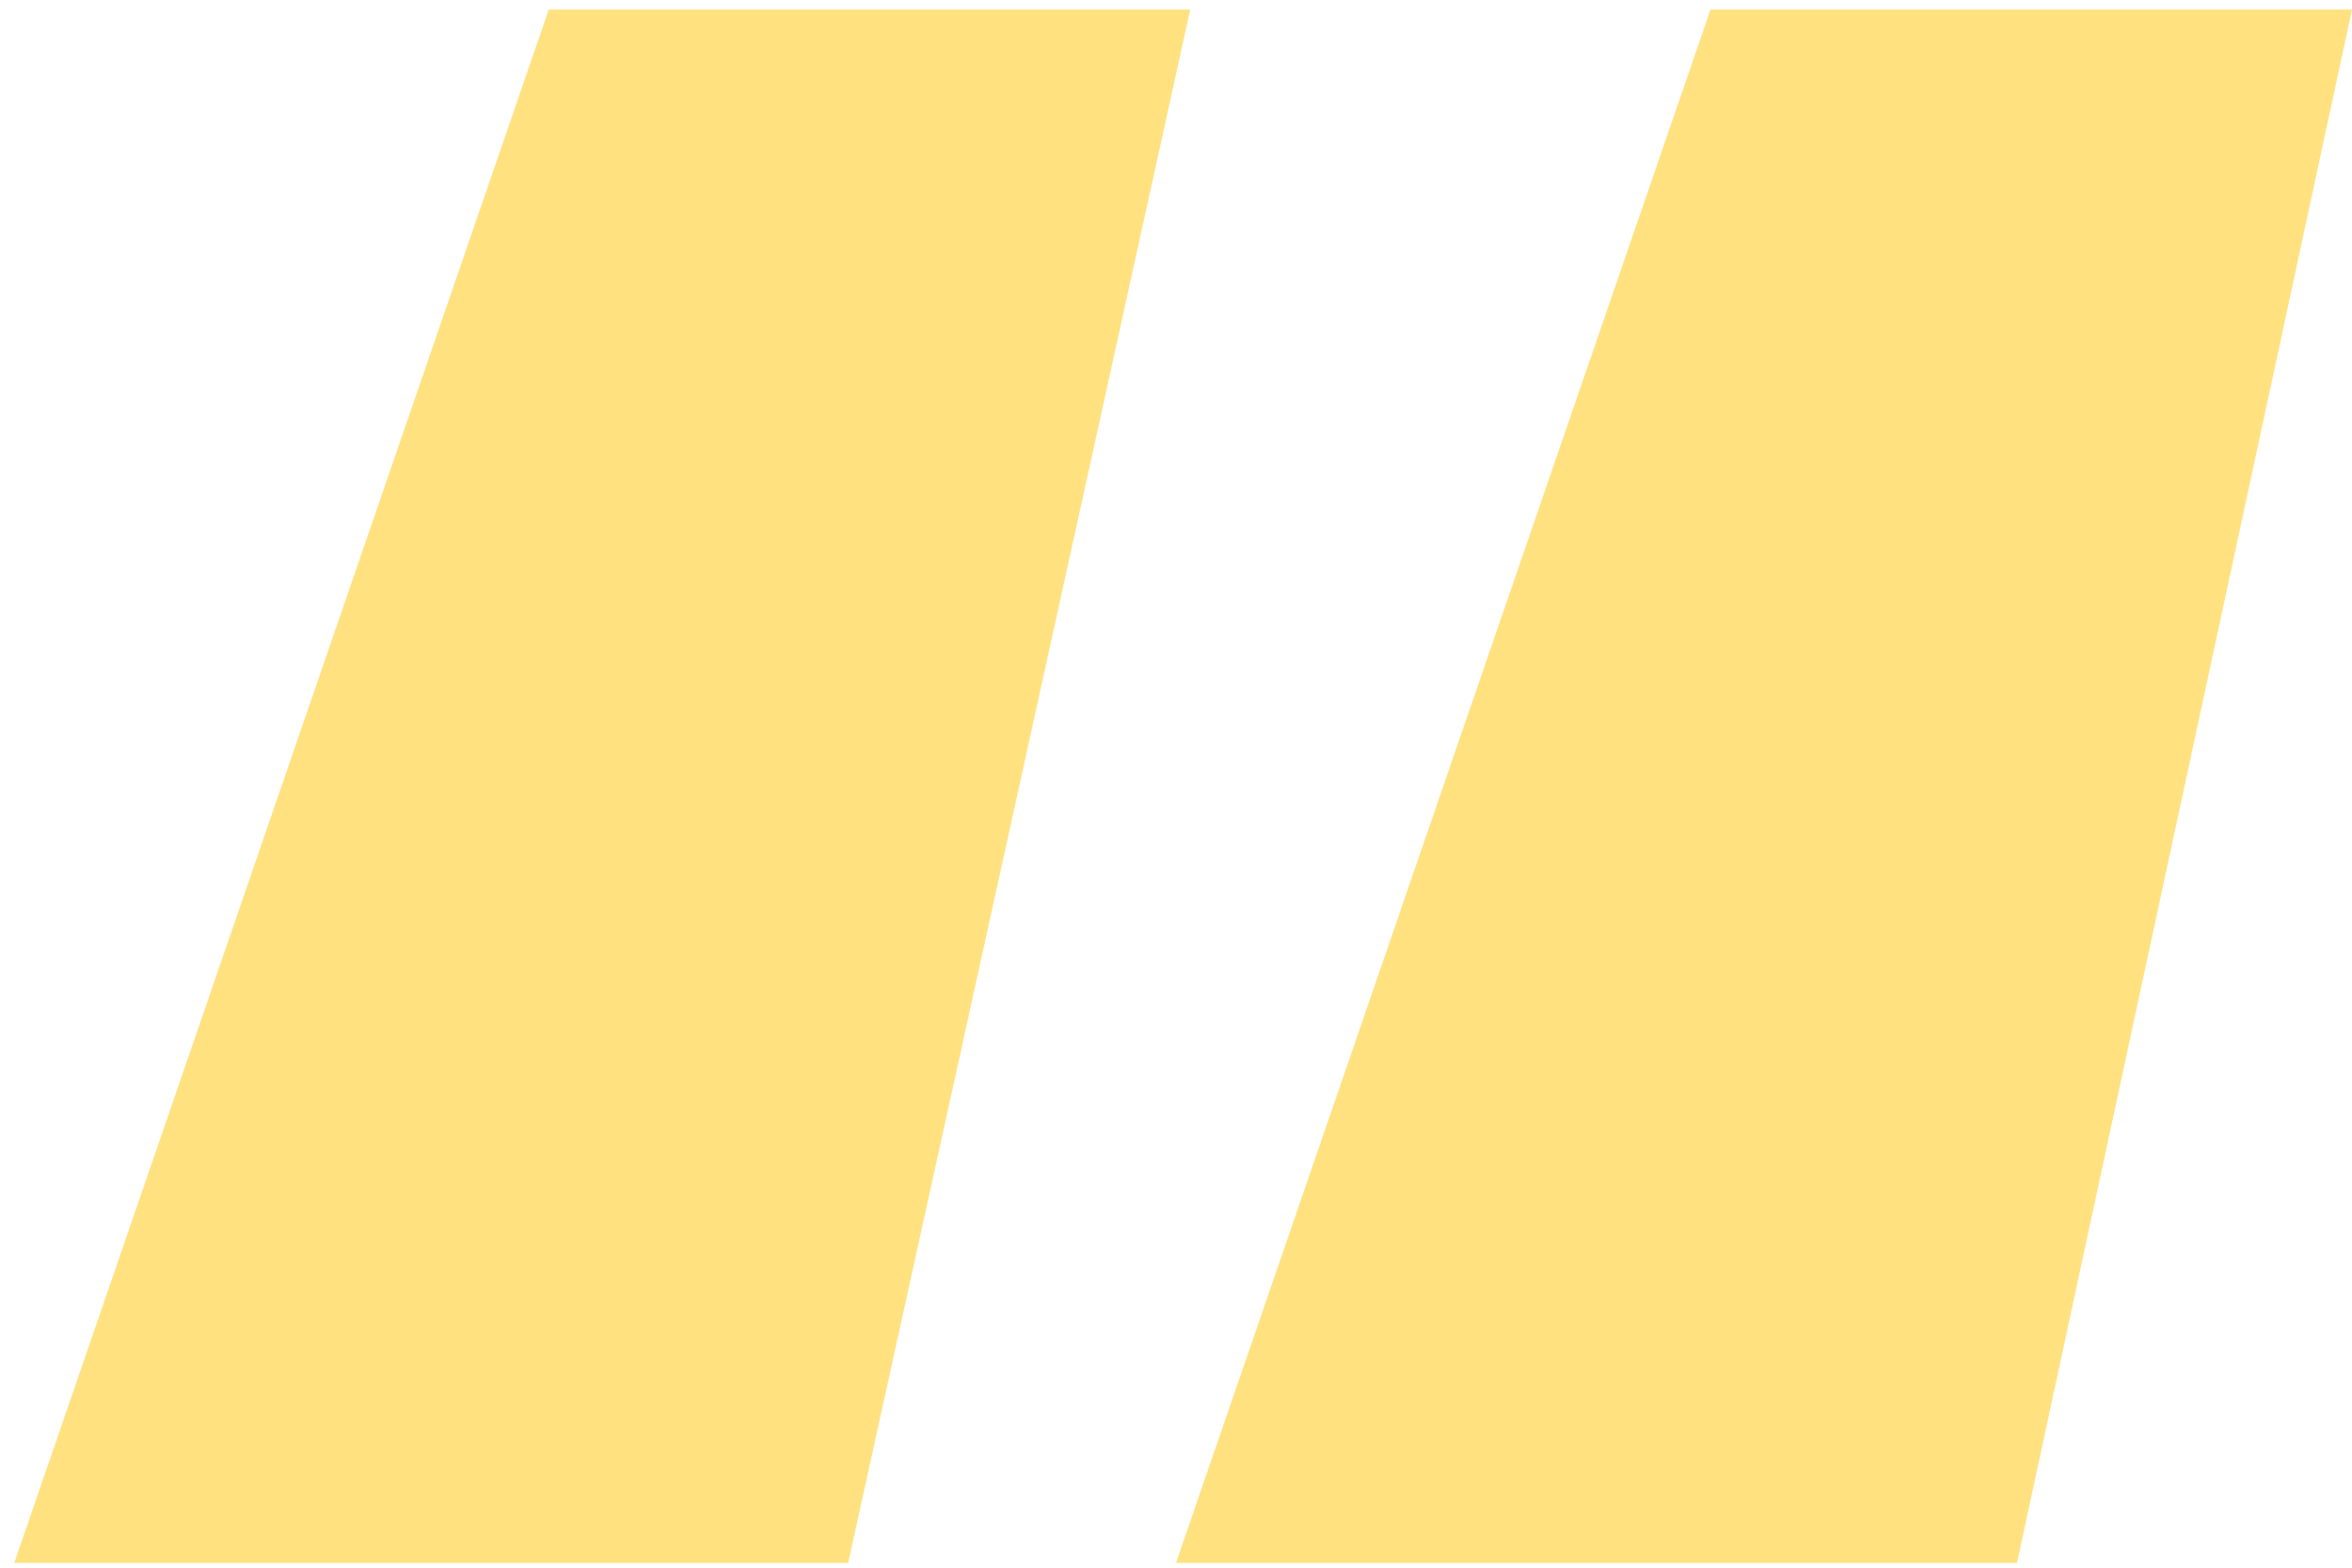 <svg width="99" height="66" viewBox="0 0 99 66" fill="none" xmlns="http://www.w3.org/2000/svg">
<path d="M49.5 65.8L72 0.4H99L84.9 65.8H49.5ZM0.6 65.8L23.1 0.4H50.1L35.7 65.8H0.6Z" fill="#FFE180"/>
</svg>
